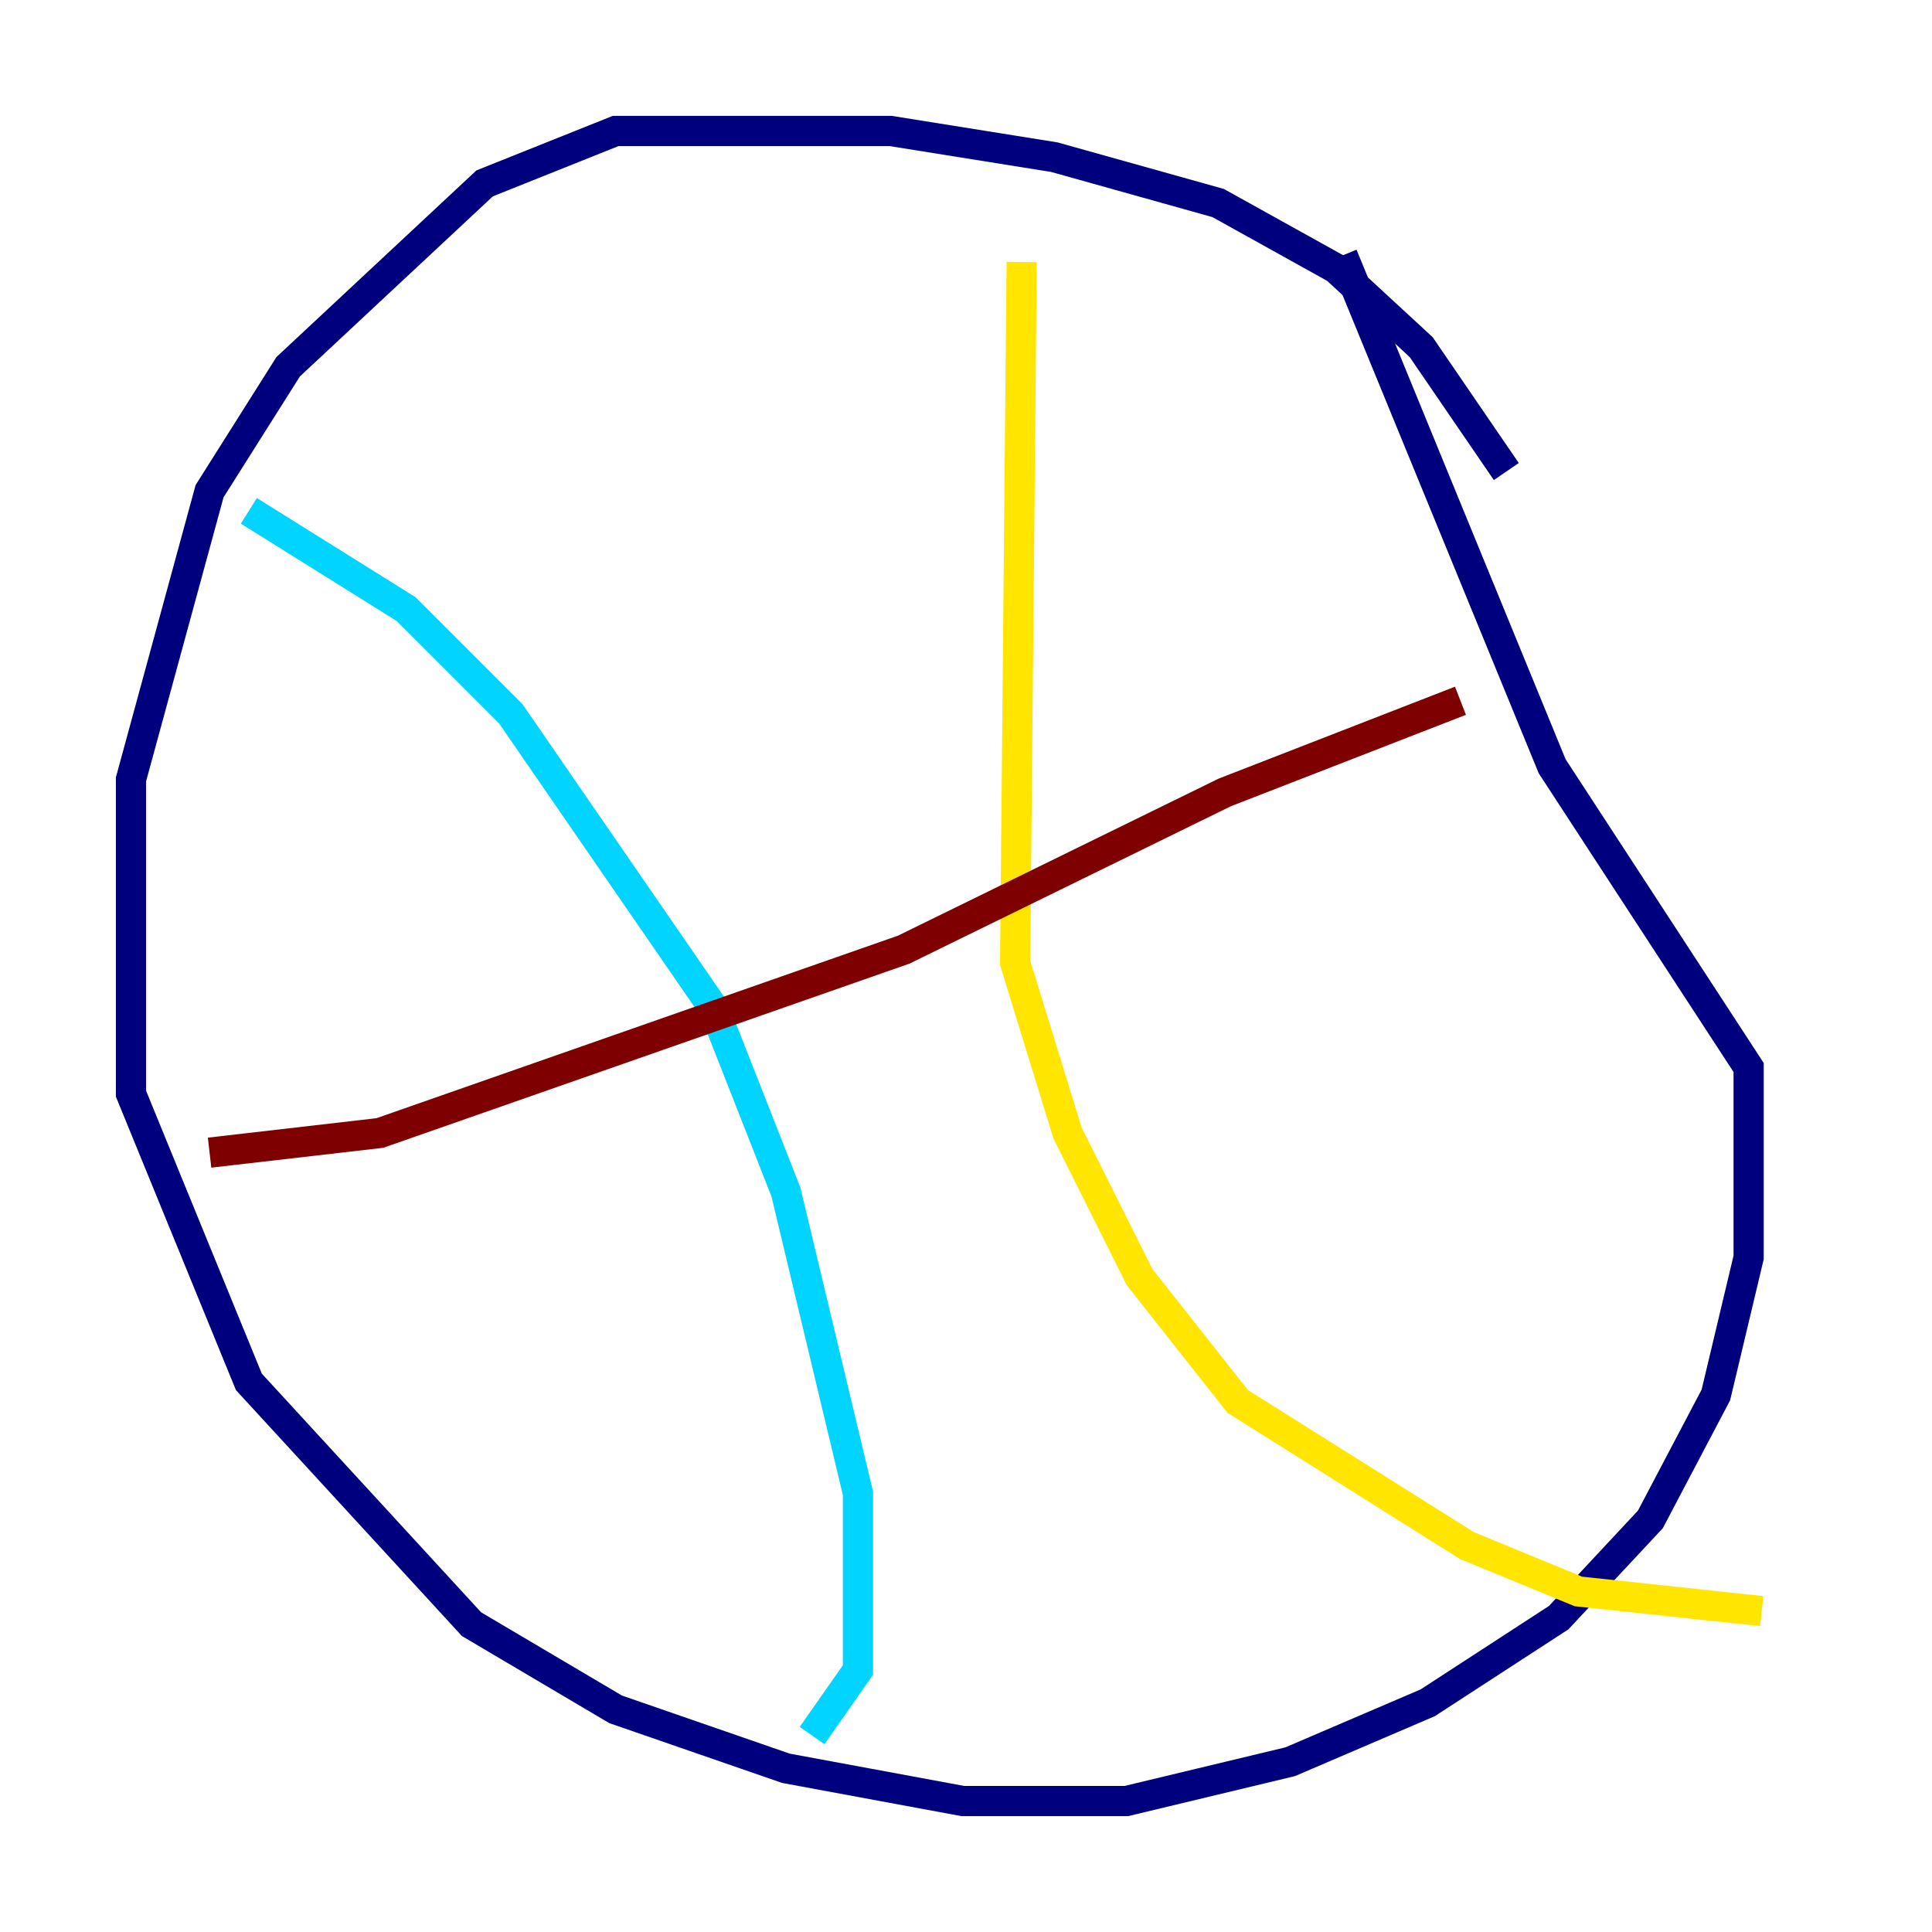 <?xml version="1.0" encoding="utf-8" ?>
<svg baseProfile="tiny" height="128" version="1.2" viewBox="0,0,128,128" width="128" xmlns="http://www.w3.org/2000/svg" xmlns:ev="http://www.w3.org/2001/xml-events" xmlns:xlink="http://www.w3.org/1999/xlink"><defs /><polyline fill="none" points="99.797,31.241 94.156,22.997 88.515,17.79 80.705,13.451 69.858,10.414 59.01,8.678 40.786,8.678 32.108,12.149 19.091,24.298 13.885,32.542 8.678,51.634 8.678,72.461 16.488,91.552 31.241,107.607 40.786,113.248 52.068,117.153 63.783,119.322 74.63,119.322 85.478,116.719 94.59,112.814 103.268,107.173 109.342,100.664 113.681,92.42 115.851,83.308 115.851,70.725 102.834,50.766 88.949,16.922" stroke="#00007f" stroke-width="2" /><polyline fill="none" points="16.488,33.844 26.902,40.352 33.844,47.295 47.295,66.82 52.068,78.969 56.841,98.929 56.841,110.644 53.803,114.983" stroke="#00d4ff" stroke-width="2" /><polyline fill="none" points="67.688,17.356 67.254,63.783 70.725,75.064 75.498,84.61 82.007,92.854 97.193,102.4 104.57,105.437 116.719,106.739" stroke="#ffe500" stroke-width="2" /><polyline fill="none" points="13.885,76.366 25.166,75.064 59.878,62.915 81.139,52.502 96.759,46.427" stroke="#7f0000" stroke-width="2" /></svg>